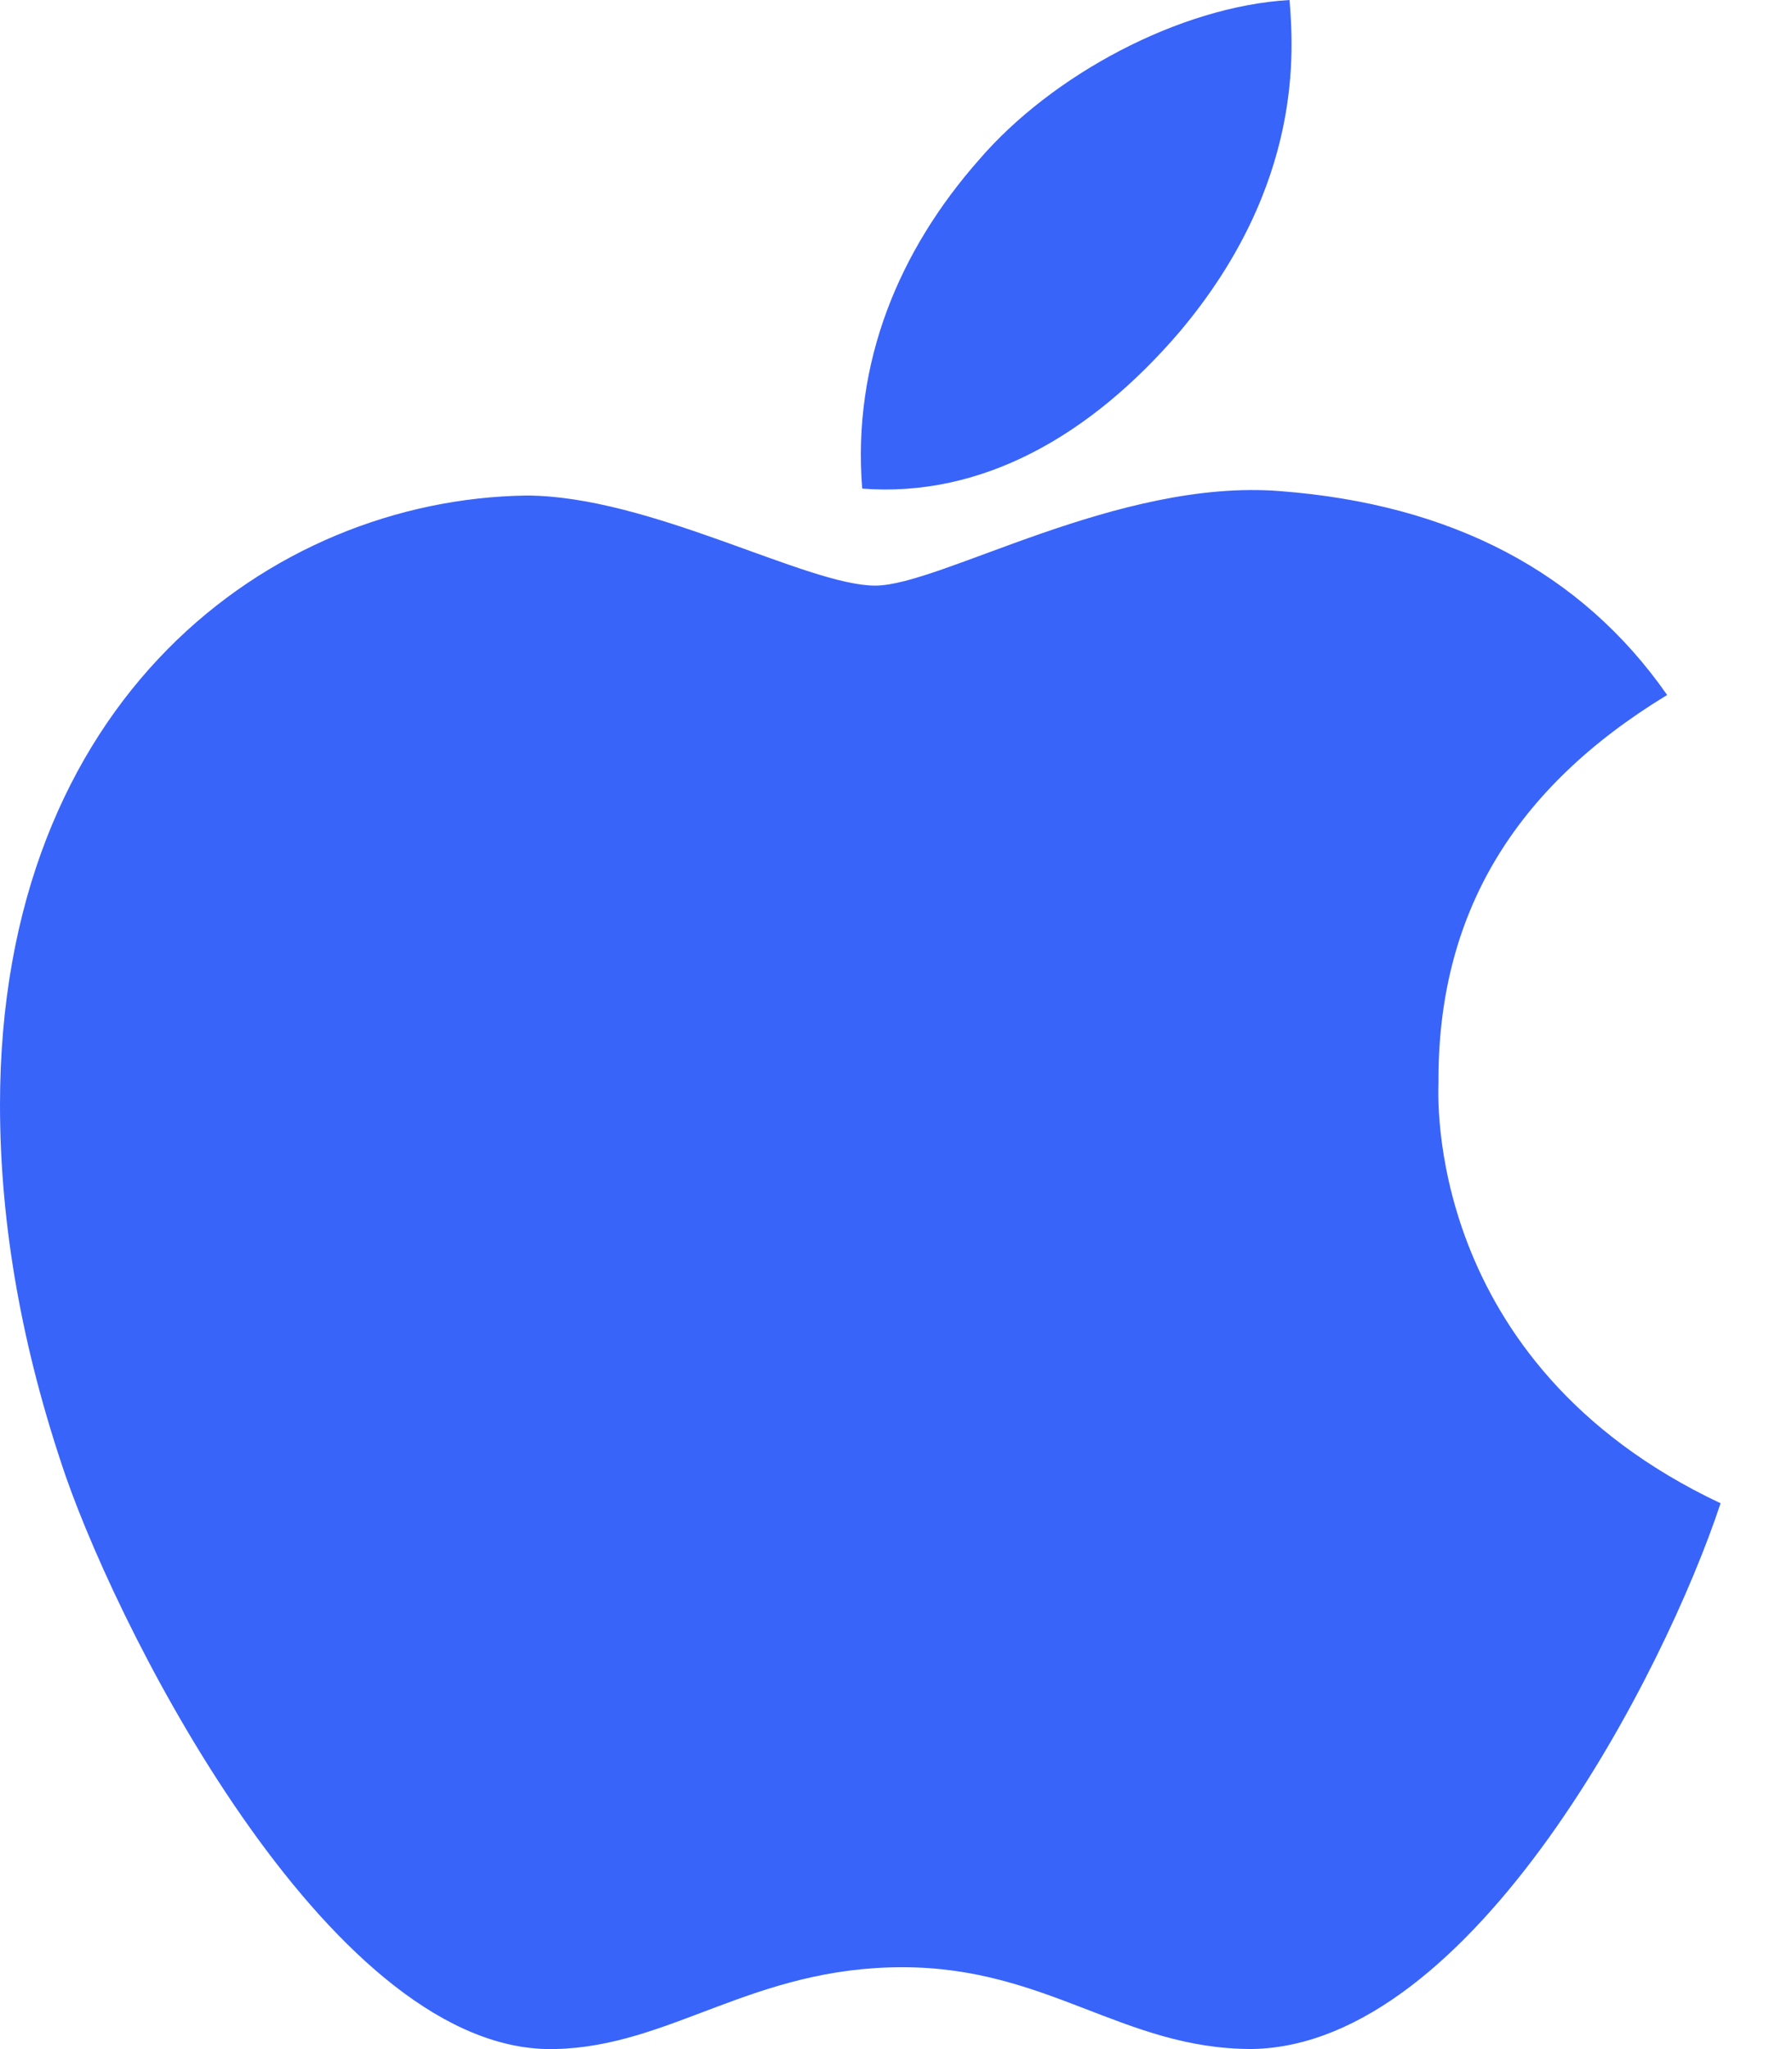 <svg width="21" height="24" viewBox="0 0 21 24" fill="none" xmlns="http://www.w3.org/2000/svg">
<path d="M16.857 12.683C16.846 10.716 17.737 9.233 19.537 8.14C18.53 6.698 17.007 5.905 14.999 5.752C13.098 5.602 11.019 6.859 10.257 6.859C9.453 6.859 7.612 5.804 6.164 5.804C3.176 5.85 0 8.186 0 12.94C0 14.345 0.257 15.796 0.77 17.29C1.457 19.257 3.932 24.077 6.513 23.999C7.863 23.967 8.818 23.041 10.575 23.041C12.279 23.041 13.162 23.999 14.668 23.999C17.272 23.962 19.511 19.58 20.163 17.607C16.669 15.96 16.857 12.784 16.857 12.683ZM13.825 3.885C15.288 2.149 15.155 0.568 15.112 0C13.82 0.075 12.325 0.88 11.475 1.869C10.537 2.931 9.986 4.243 10.104 5.723C11.501 5.83 12.775 5.111 13.825 3.885Z" fill="#3964F9"/>
</svg>
